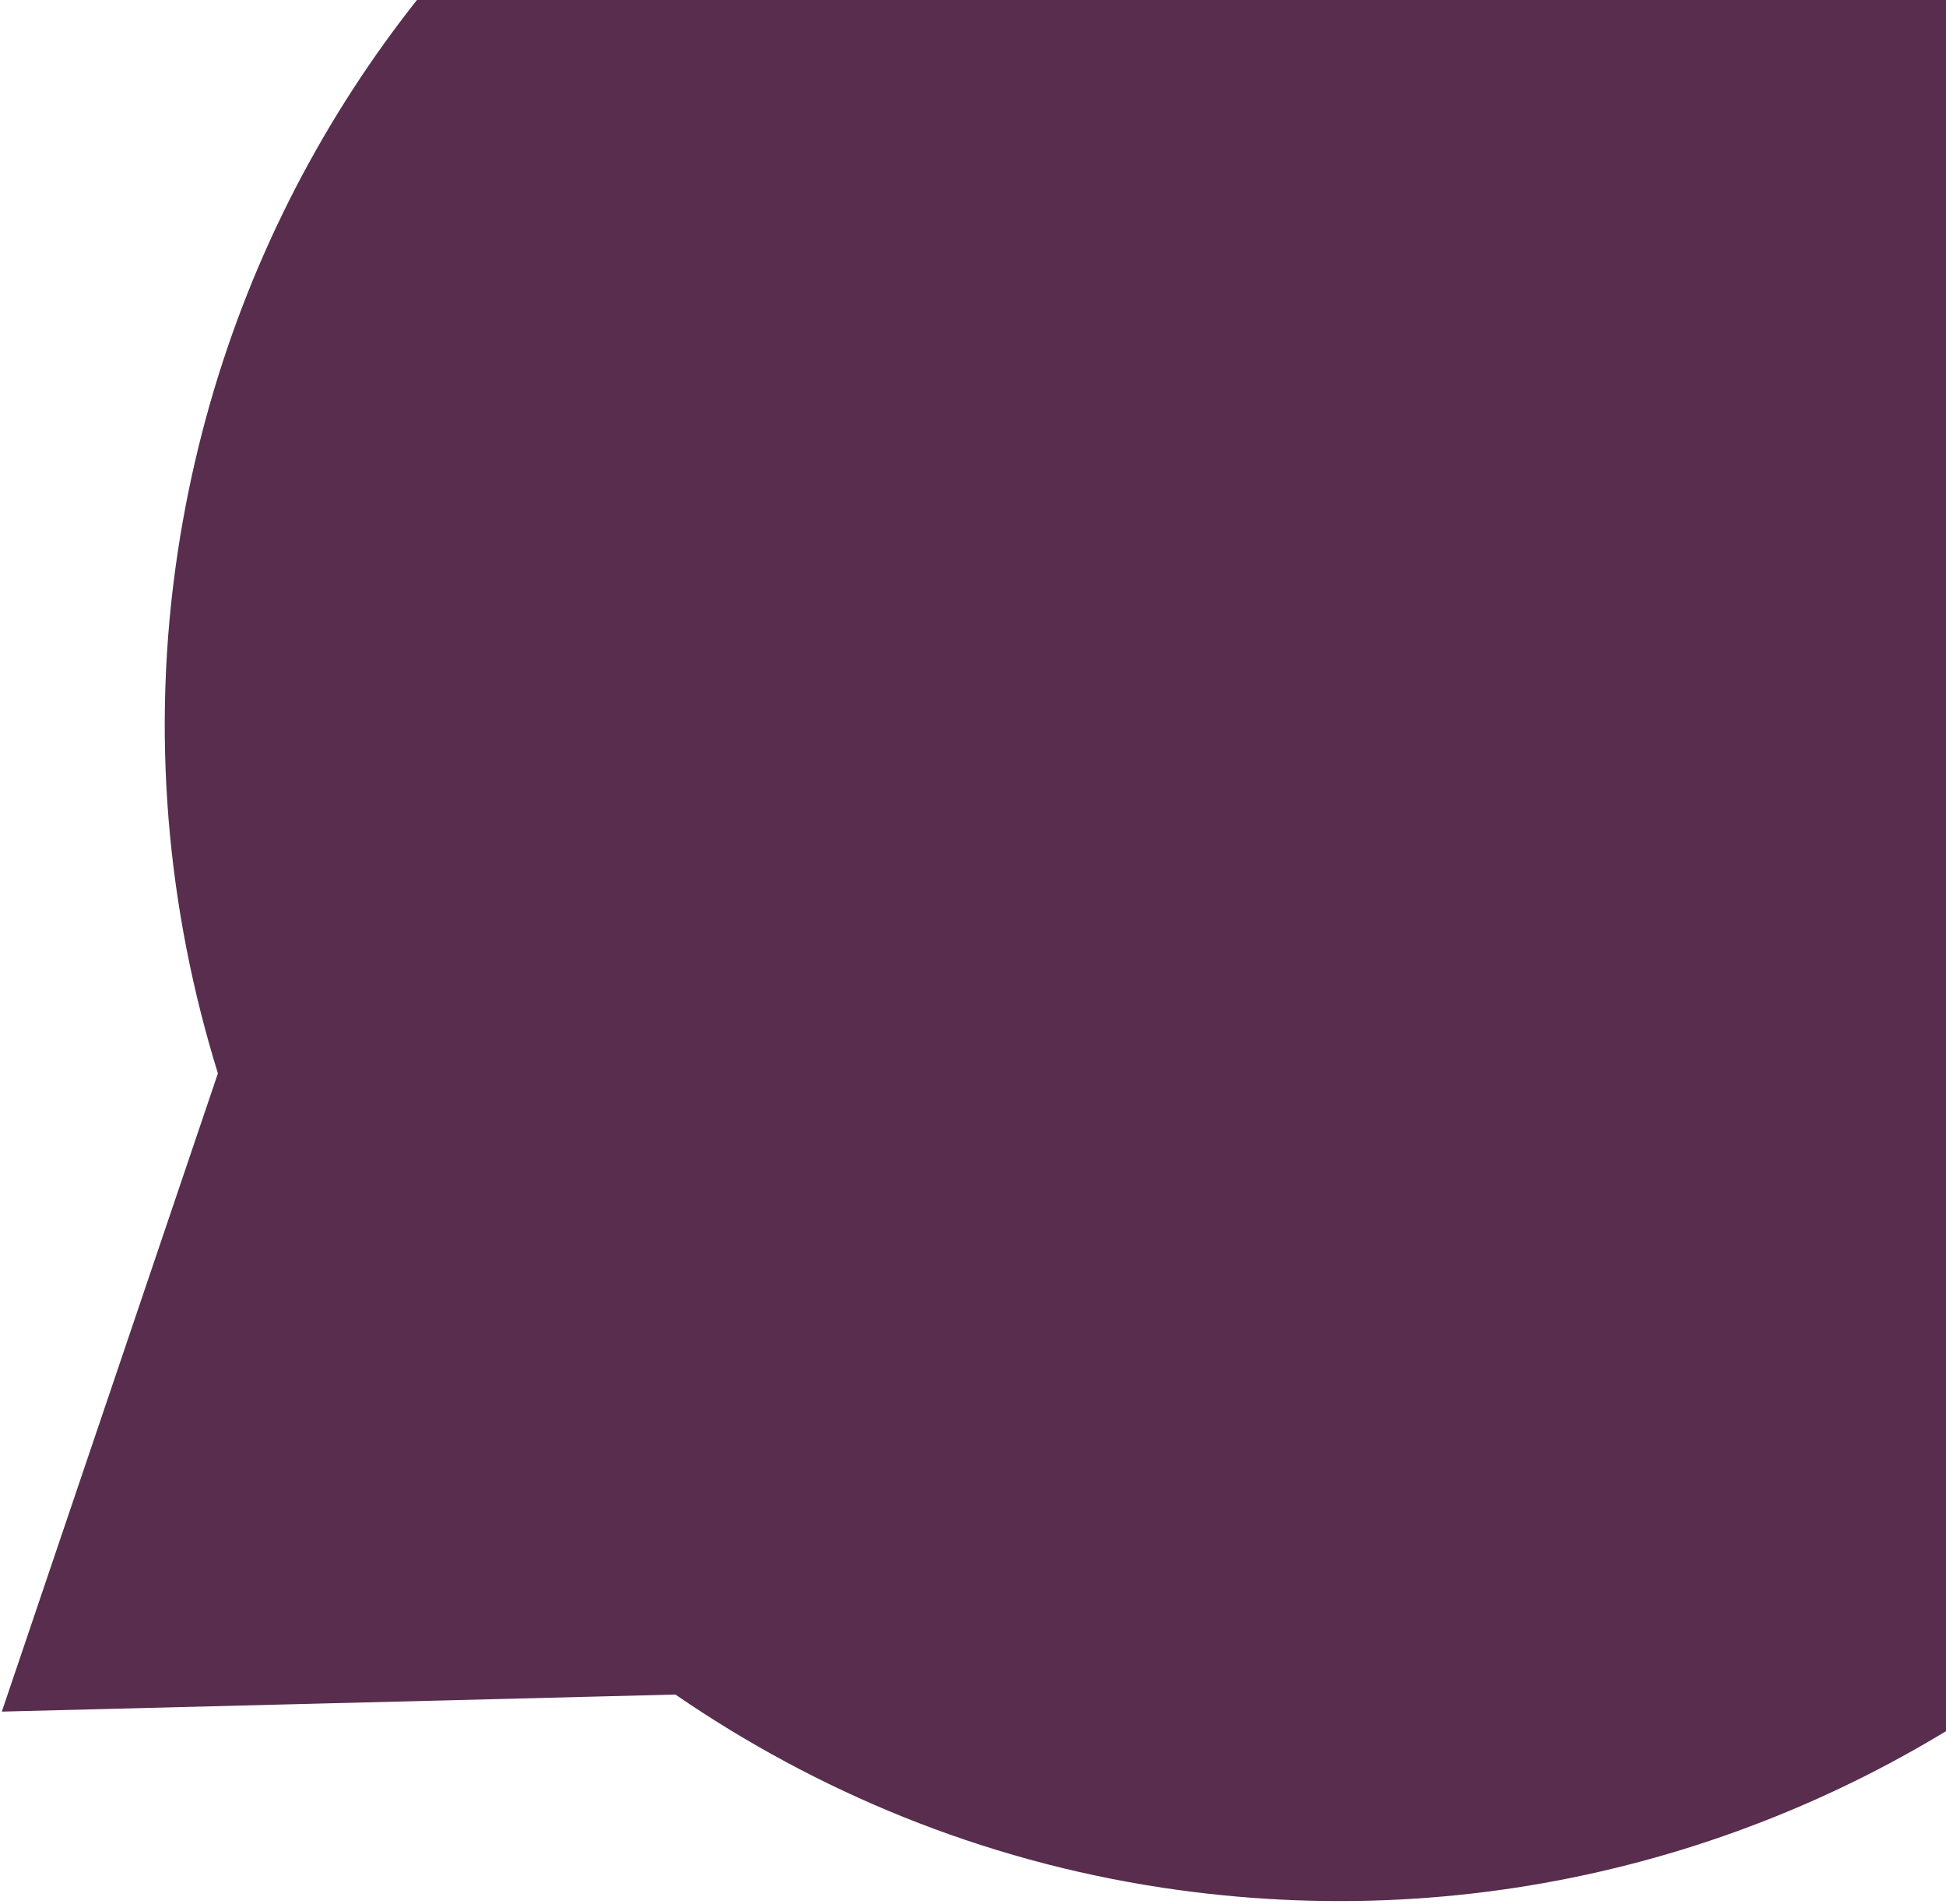 <svg width="505" height="494" viewBox="0 0 505 494" fill="none" xmlns="http://www.w3.org/2000/svg">
<path d="M392.917 -112.319C226.635 -137.548 71.383 -23.2 46.154 143.082C39.028 190.053 43.377 236.015 56.548 278.544L0.473 444.165L175.274 439.739C211.98 464.933 254.584 482.719 301.556 489.846C467.839 515.075 623.09 400.727 648.319 234.445C673.548 68.163 559.2 -87.09 392.917 -112.319Z" fill="#582D4E"/>
</svg>

